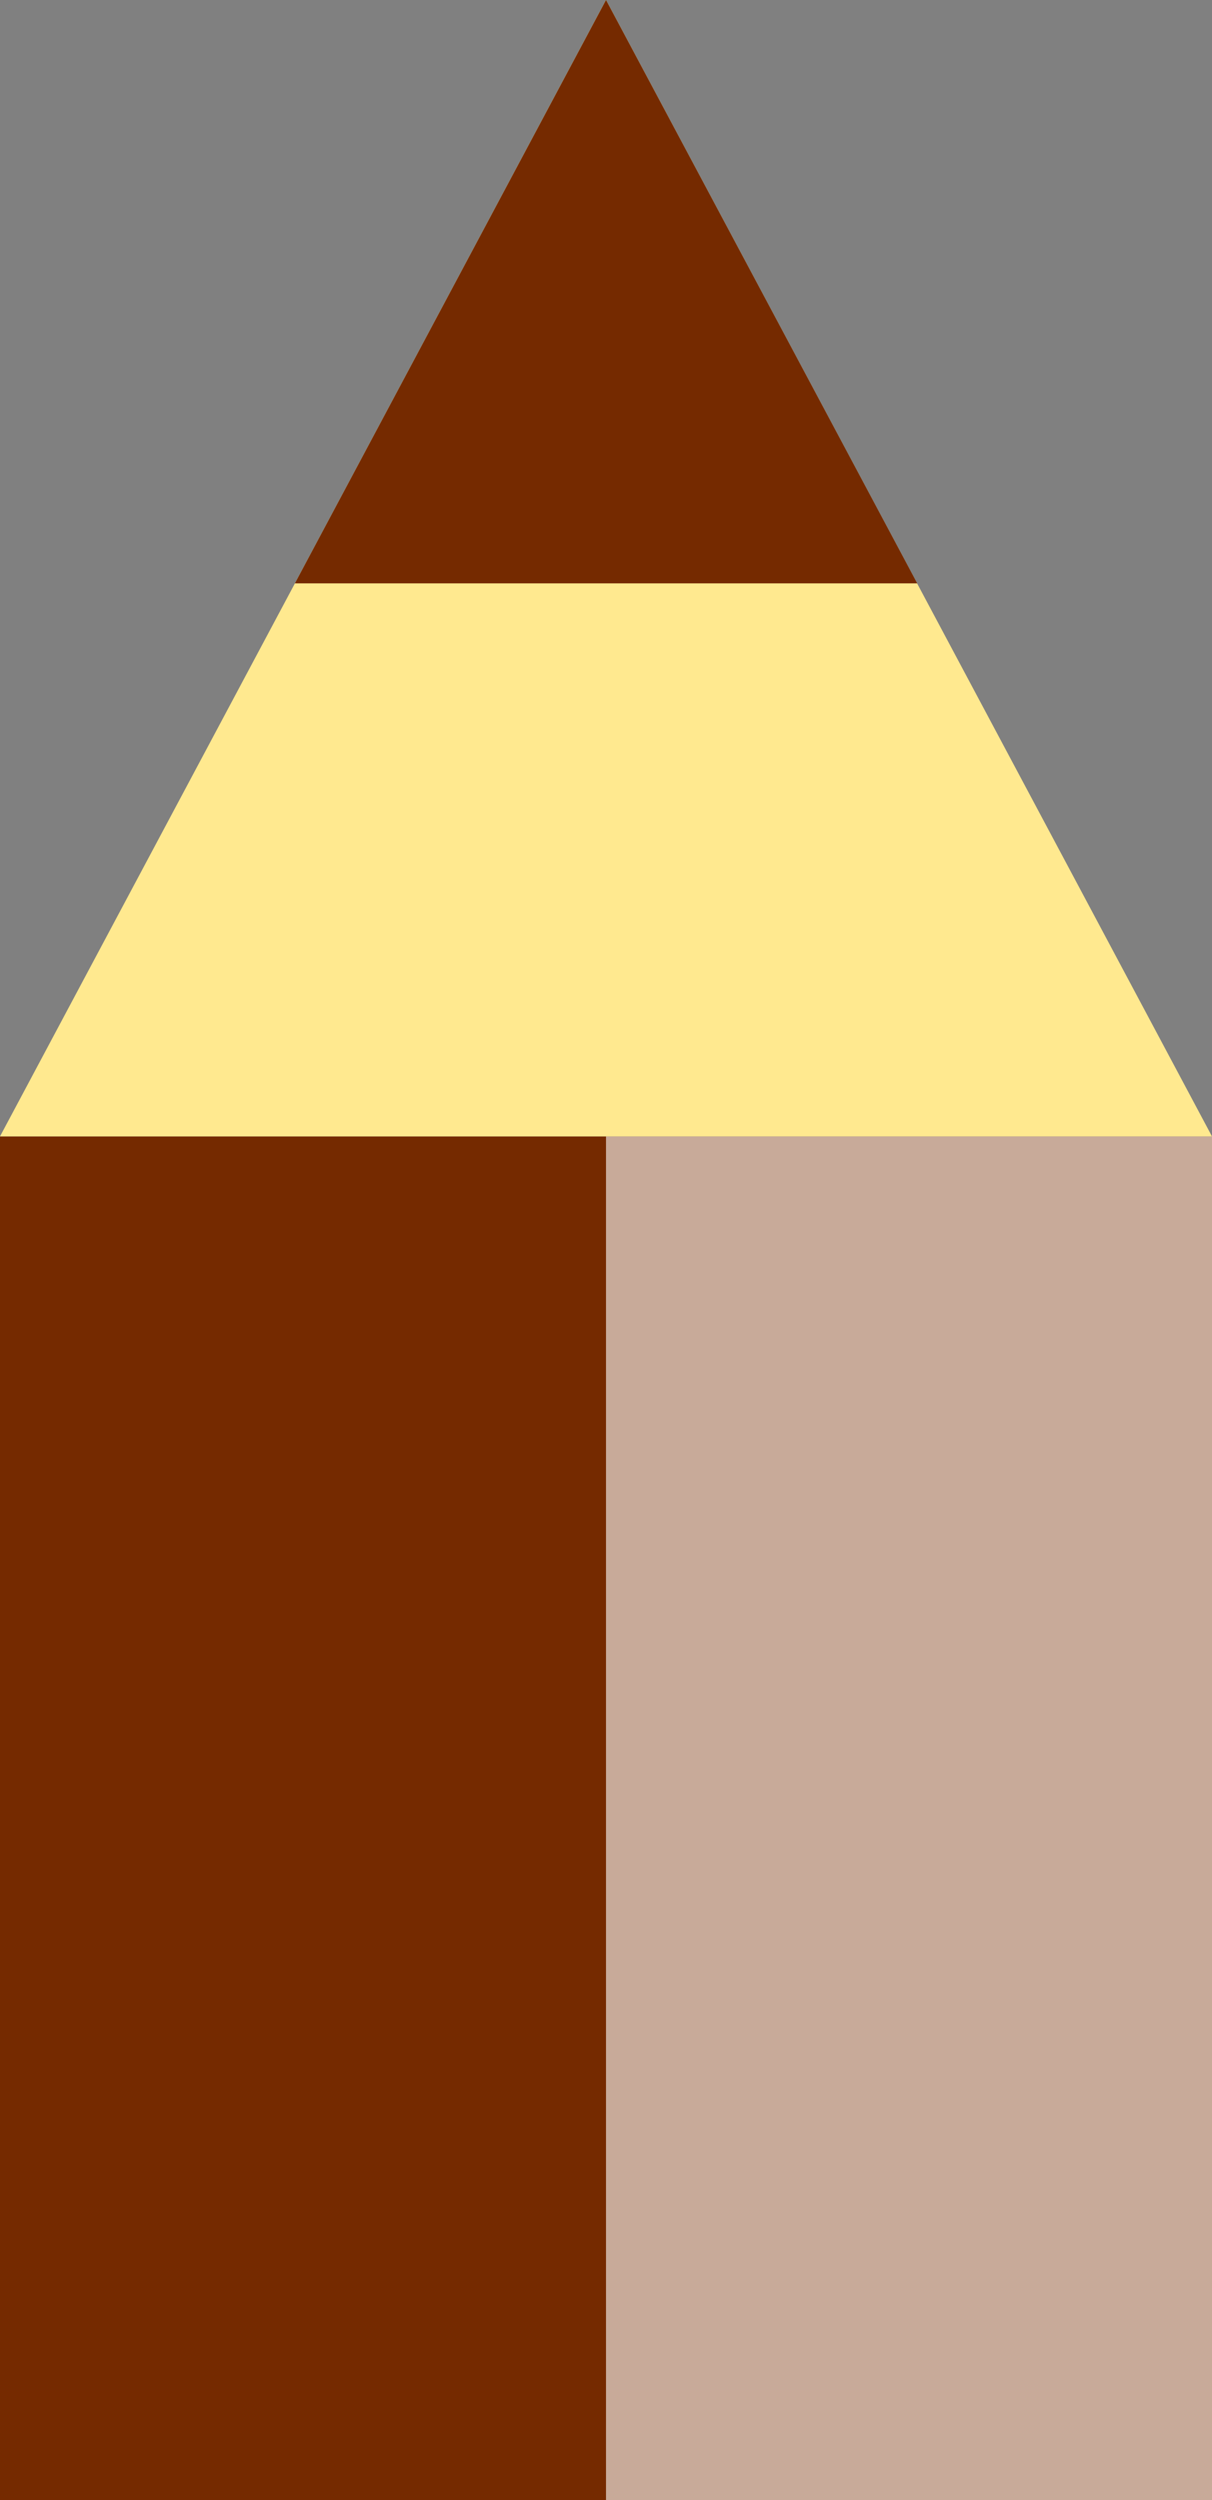 <svg width="80" height="165" viewBox="0 0 80 165" fill="none" xmlns="http://www.w3.org/2000/svg">
<rect x="0" y="0" width="80" height="165" fill="#808080" stroke="none"/>
<rect y="75" width="80" height="90" fill="#752A00"/>
<rect x="40" y="75" width="40" height="90" fill="white" fill-opacity="0.6"/>
<path d="M40 0L80 75H0L40 0Z" fill="#FFE98F"/>
<path d="M40.001 0L60.542 38.5H19.465L40.001 0Z" fill="#752A00"/>
</svg>
